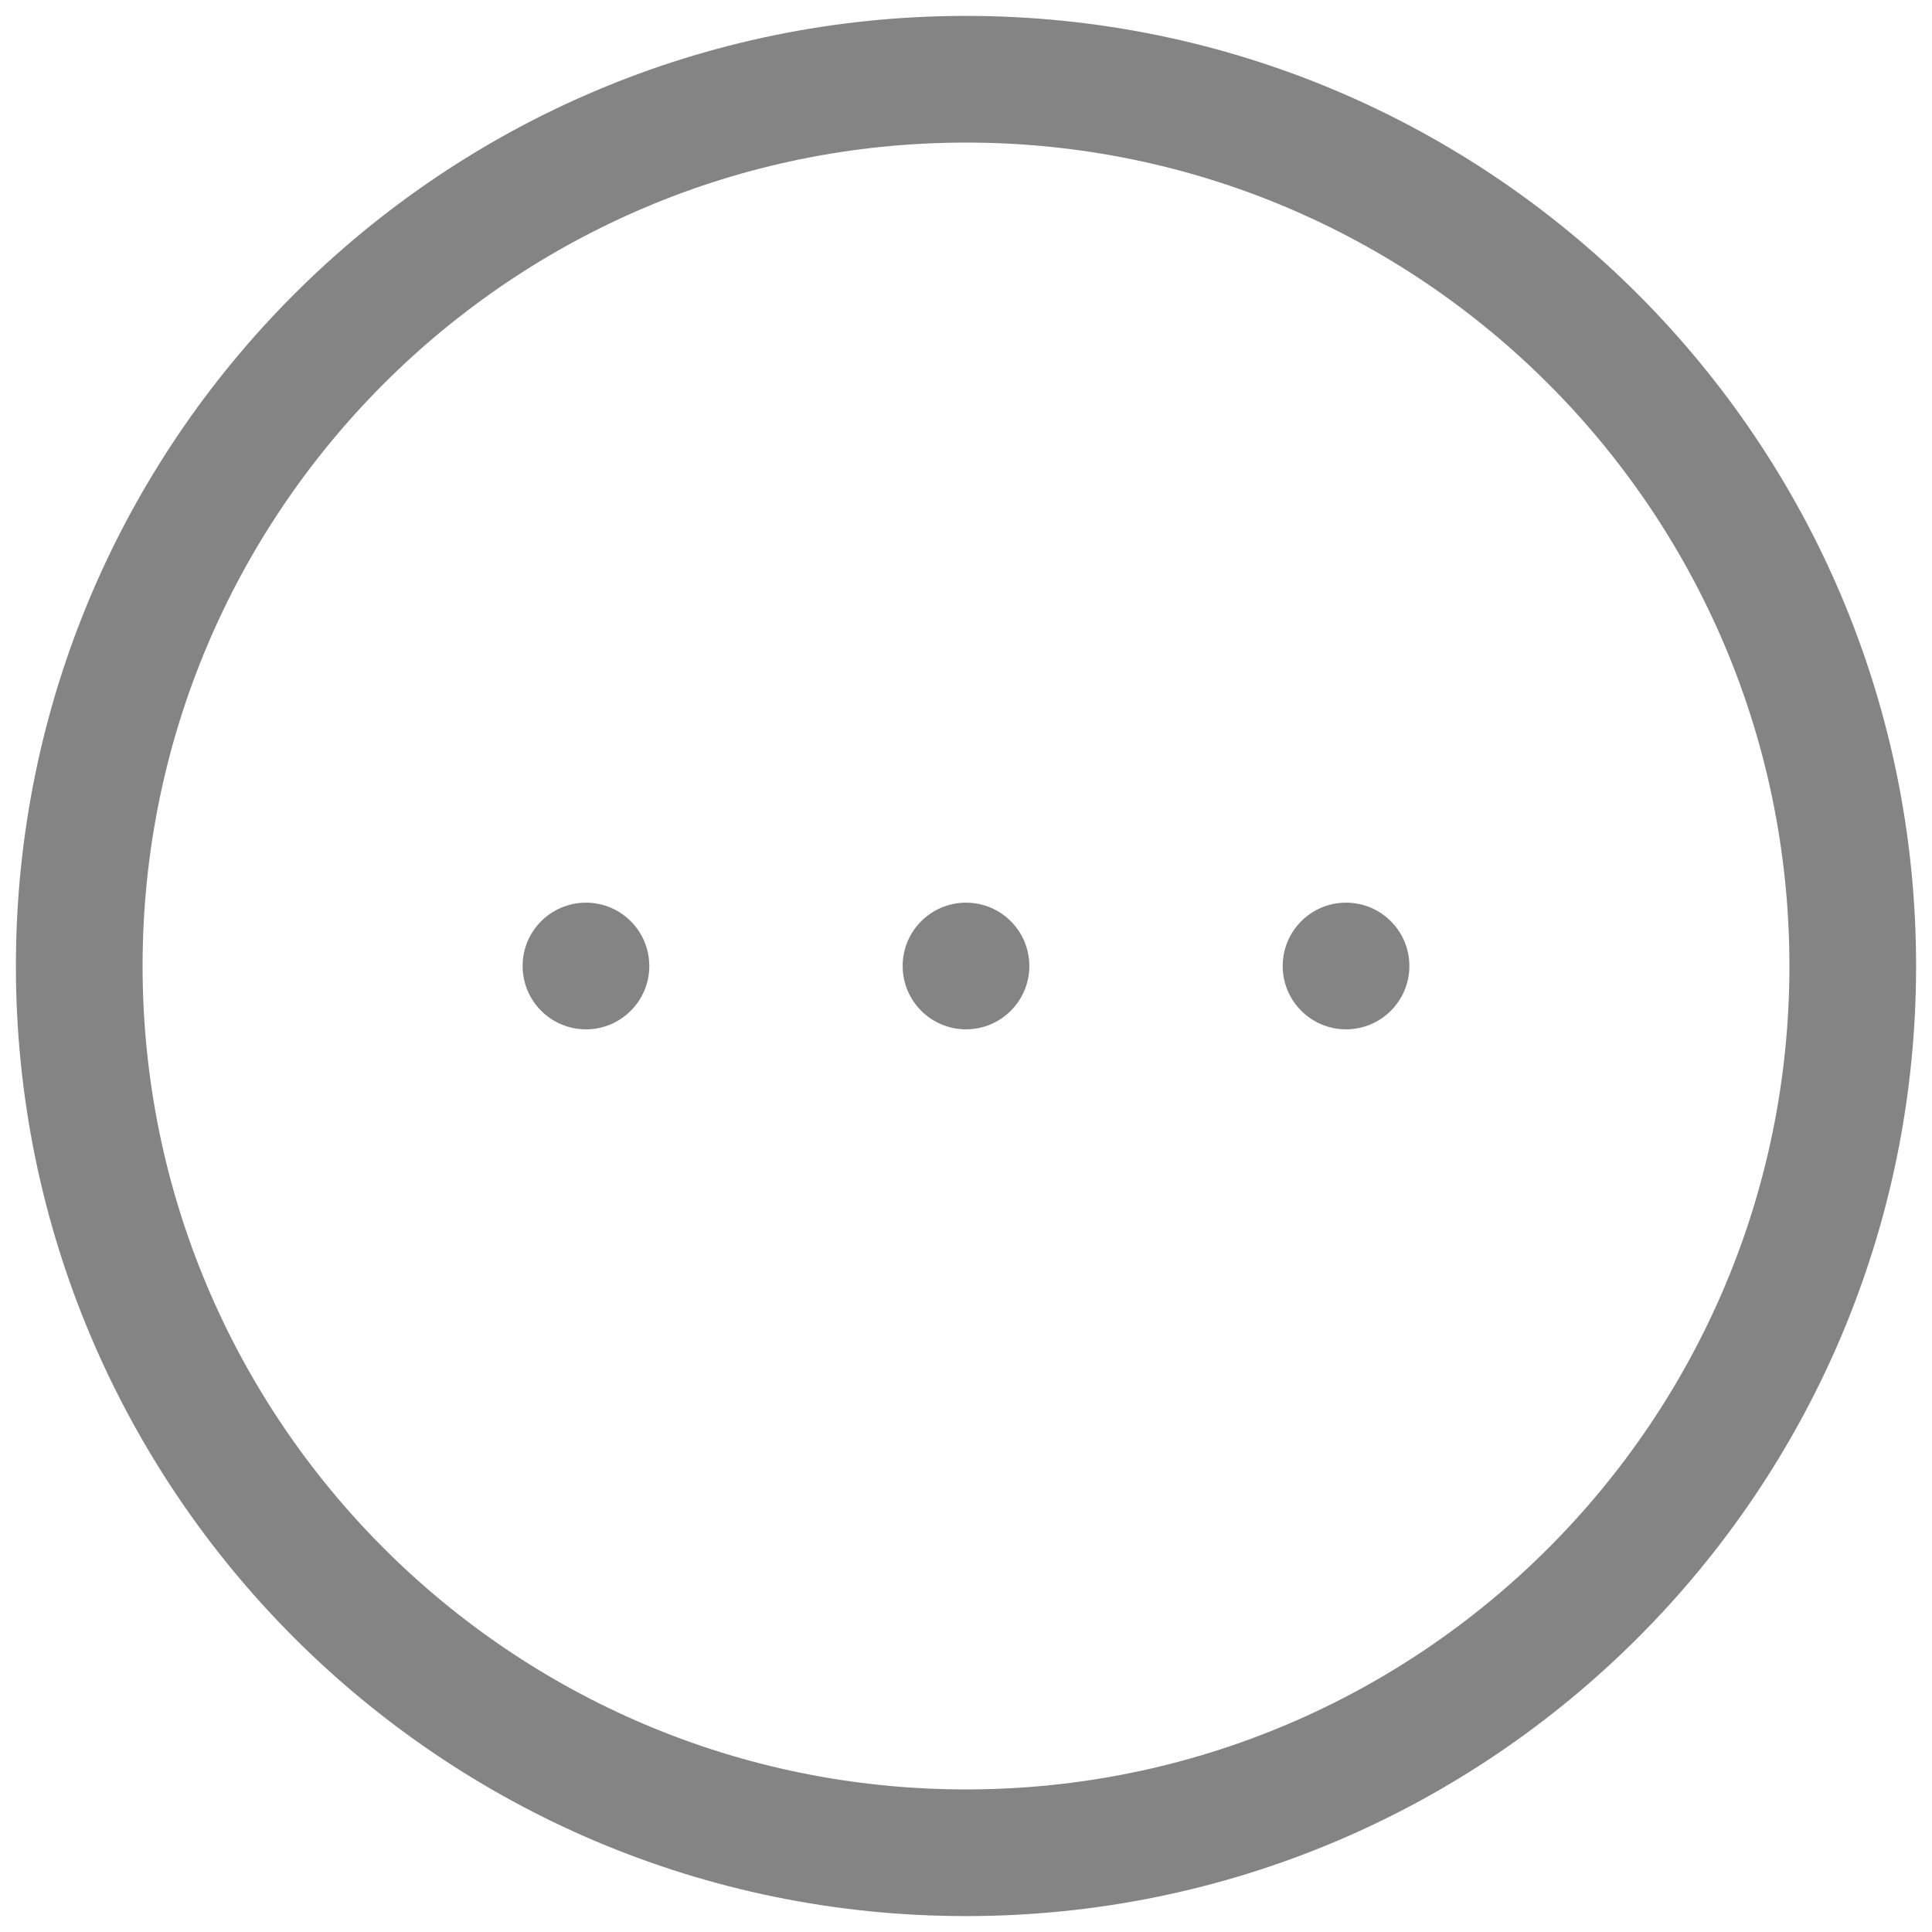 <?xml version="1.0" encoding="utf-8"?>
<!-- Generator: Adobe Illustrator 17.0.0, SVG Export Plug-In . SVG Version: 6.00 Build 0)  -->
<!DOCTYPE svg PUBLIC "-//W3C//DTD SVG 1.1//EN" "http://www.w3.org/Graphics/SVG/1.1/DTD/svg11.dtd">
<svg version="1.1" id="图形" xmlns="http://www.w3.org/2000/svg" xmlns:xlink="http://www.w3.org/1999/xlink" x="0px" y="0px"
	 width="1024px" height="1024px" viewBox="0 0 1024 1024" enable-background="new 0 0 1024 1024" xml:space="preserve">
<g>
	<g>
		<path fill-rule="evenodd" clip-rule="evenodd" fill="#848484" d="M310.571,478.429C292.033,478.429,277,493.462,277,512
			s15.033,33.571,33.571,33.571c18.538,0,33.571-15.033,33.571-33.571S329.11,478.429,310.571,478.429z M512,478.429
			c-18.538,0-33.571,15.033-33.571,33.571s15.033,33.571,33.571,33.571s33.571-15.033,33.571-33.571S530.538,478.429,512,478.429z
			 M512,8.429C233.888,8.429,8.429,233.888,8.429,512S233.888,1015.571,512,1015.571S1015.571,790.112,1015.571,512
			S790.112,8.429,512,8.429z M512,948.429C270.971,948.429,75.571,753.036,75.571,512C75.571,270.971,270.971,75.571,512,75.571
			S948.429,270.971,948.429,512C948.429,753.036,753.029,948.429,512,948.429z M713.429,478.429
			c-18.538,0-33.571,15.033-33.571,33.571s15.033,33.571,33.571,33.571S747,530.538,747,512S731.967,478.429,713.429,478.429z"/>
	</g>
</g>
</svg>
